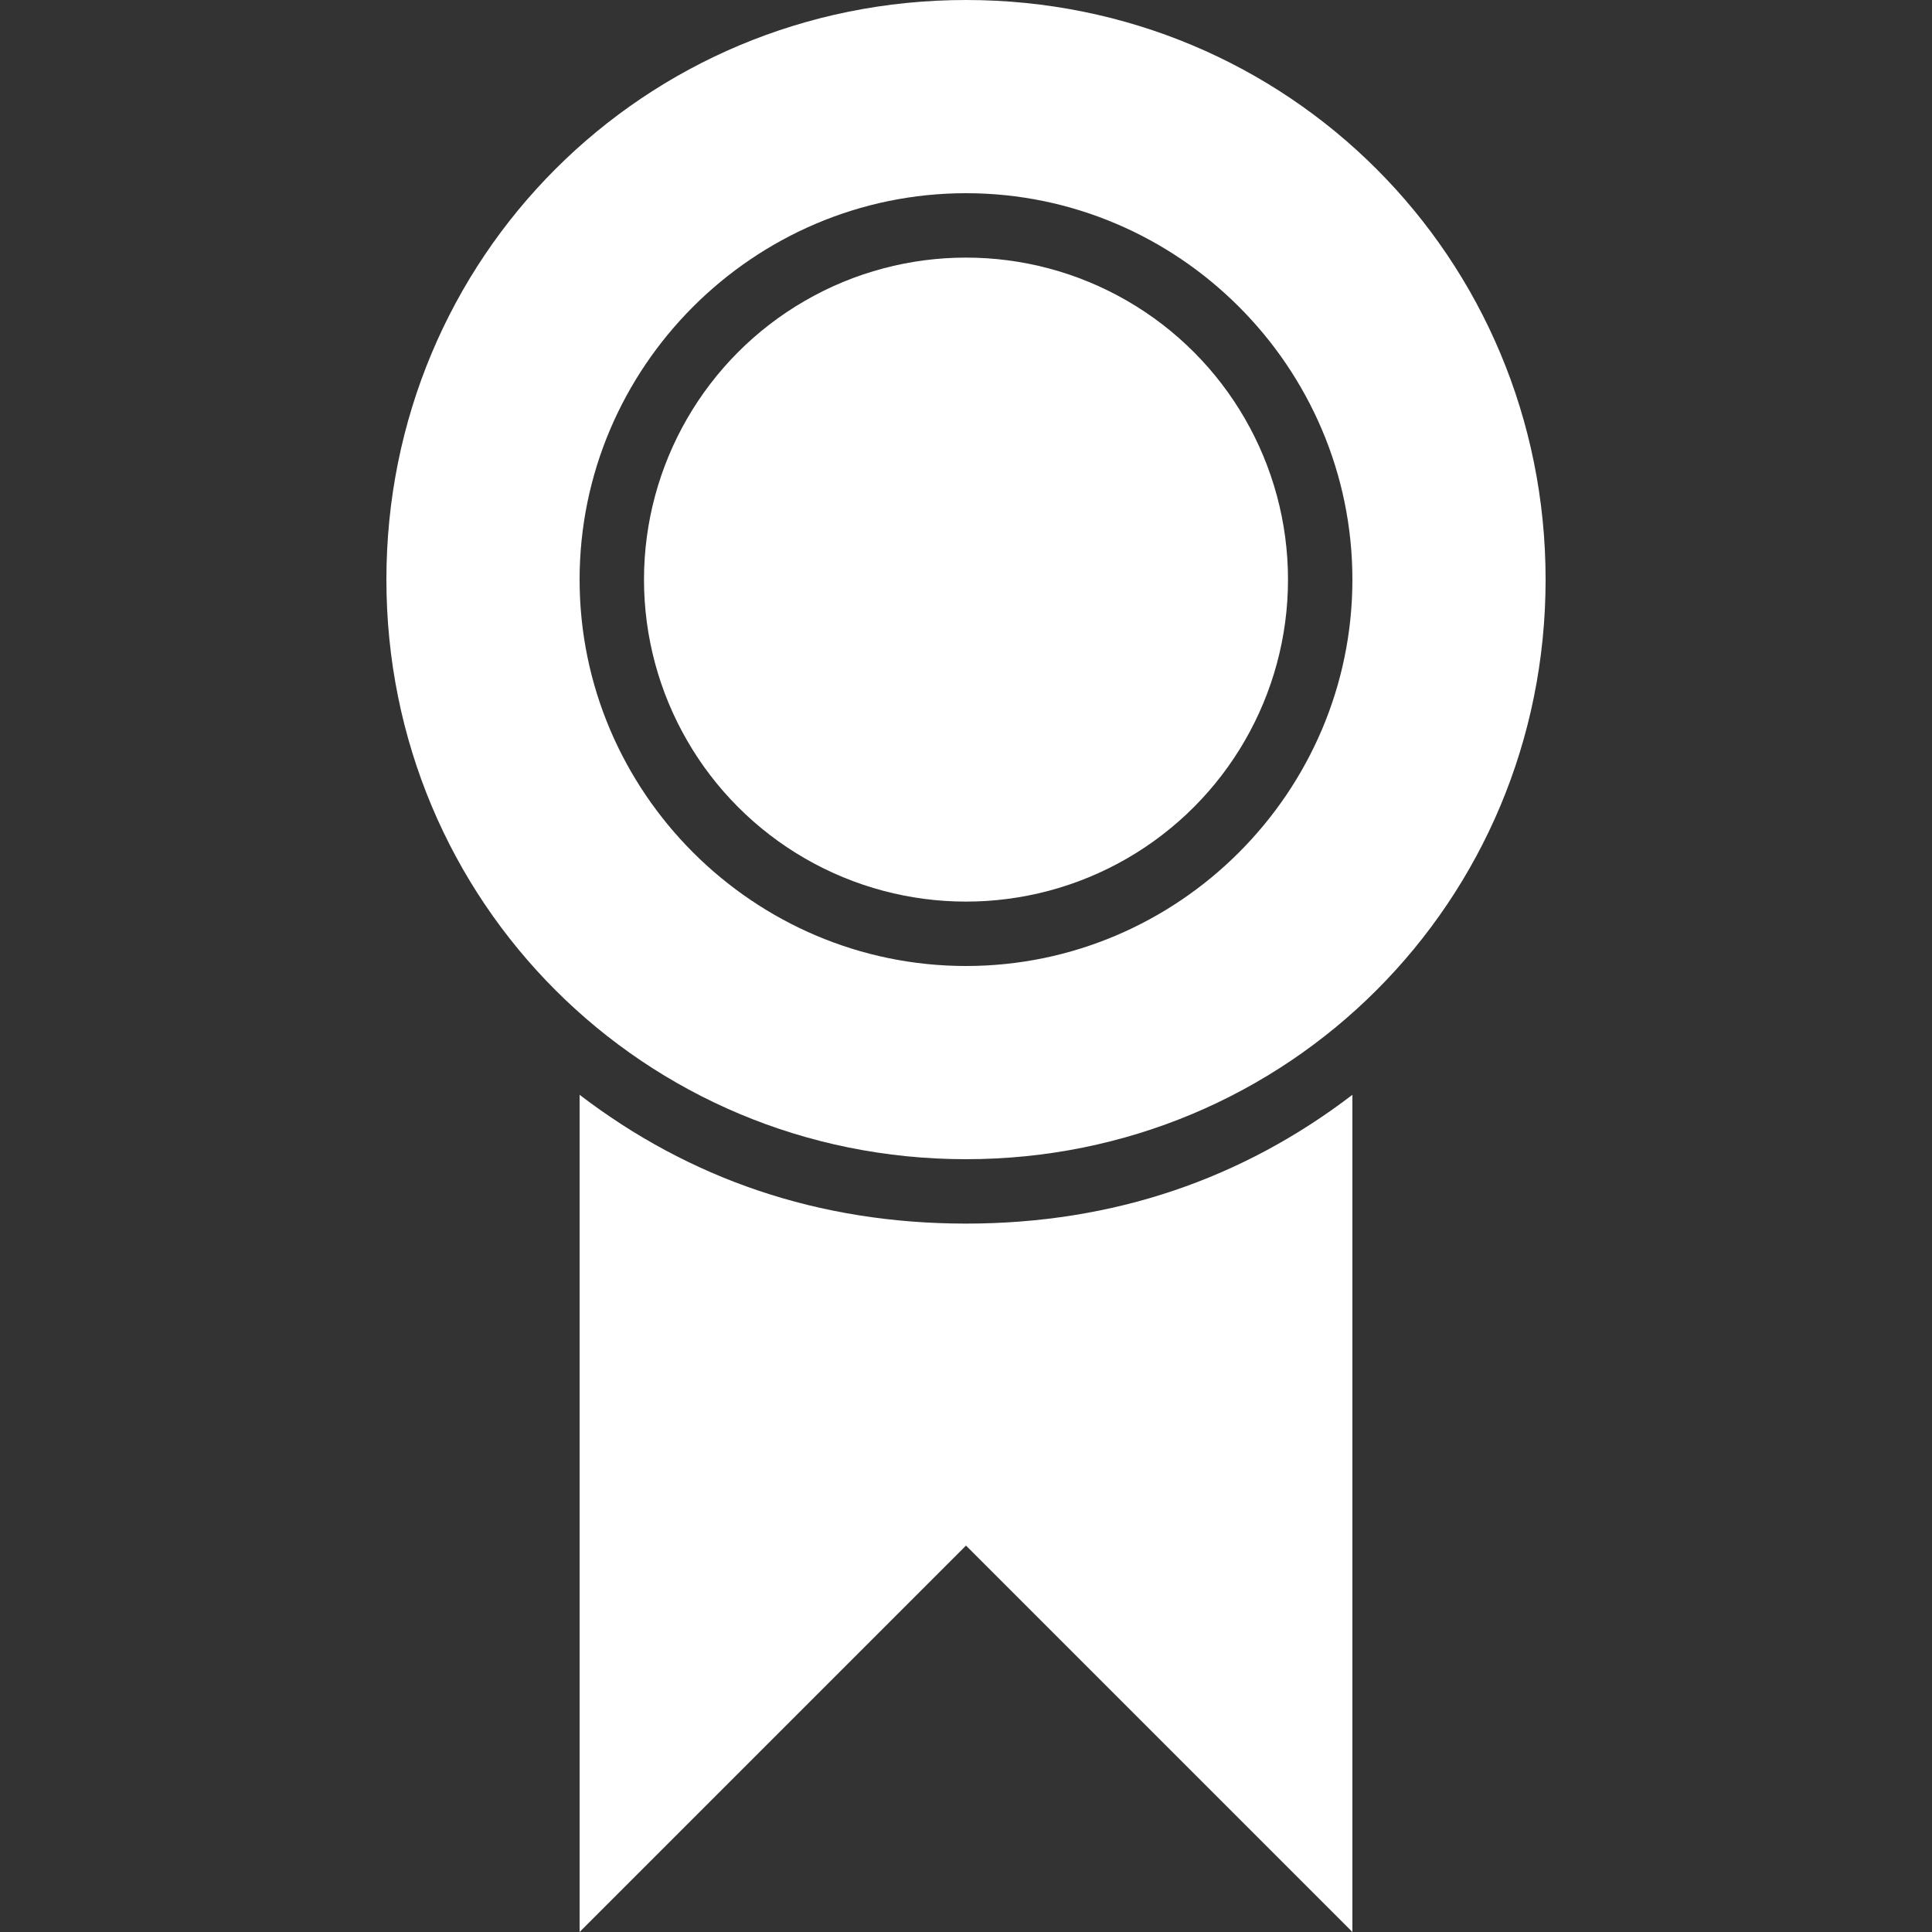 <?xml version="1.0" encoding="iso-8859-1"?>
<!-- Generator: Adobe Illustrator 16.0.0, SVG Export Plug-In . SVG Version: 6.00 Build 0)  -->
<!DOCTYPE svg PUBLIC "-//W3C//DTD SVG 1.1//EN" "http://www.w3.org/Graphics/SVG/1.1/DTD/svg11.dtd">
<svg xmlns="http://www.w3.org/2000/svg" xmlns:xlink="http://www.w3.org/1999/xlink" version="1.1" id="Capa_1" x="0px" y="0px" width="512px" height="512px" viewBox="0 0 573.75 573.75" style="enable-background:new 0 0 573.75 573.75;" xml:space="preserve">
<rect x="0" y="0" width="573.75" height="573.75" fill="#333333" stroke="none"/>
<g>
	<g>
		<circle cx="286.875" cy="172.125" r="95.625" fill="#FFFFFF"/>
		<path d="M172.125,325.125V573.75L286.875,459l114.75,114.75V325.125c-32.513,24.862-70.763,38.25-114.75,38.25    S204.638,349.987,172.125,325.125z" fill="#FFFFFF"/>
		<path d="M286.875,0C191.25,0,114.75,76.5,114.75,172.125s76.5,172.125,172.125,172.125S459,267.75,459,172.125S382.5,0,286.875,0z     M286.875,286.875c-63.112,0-114.75-51.638-114.75-114.75s51.638-114.75,114.75-114.75s114.75,51.638,114.75,114.75    S349.987,286.875,286.875,286.875z" fill="#FFFFFF"/>
	</g>
</g>
<g>
</g>
<g>
</g>
<g>
</g>
<g>
</g>
<g>
</g>
<g>
</g>
<g>
</g>
<g>
</g>
<g>
</g>
<g>
</g>
<g>
</g>
<g>
</g>
<g>
</g>
<g>
</g>
<g>
</g>
</svg>
